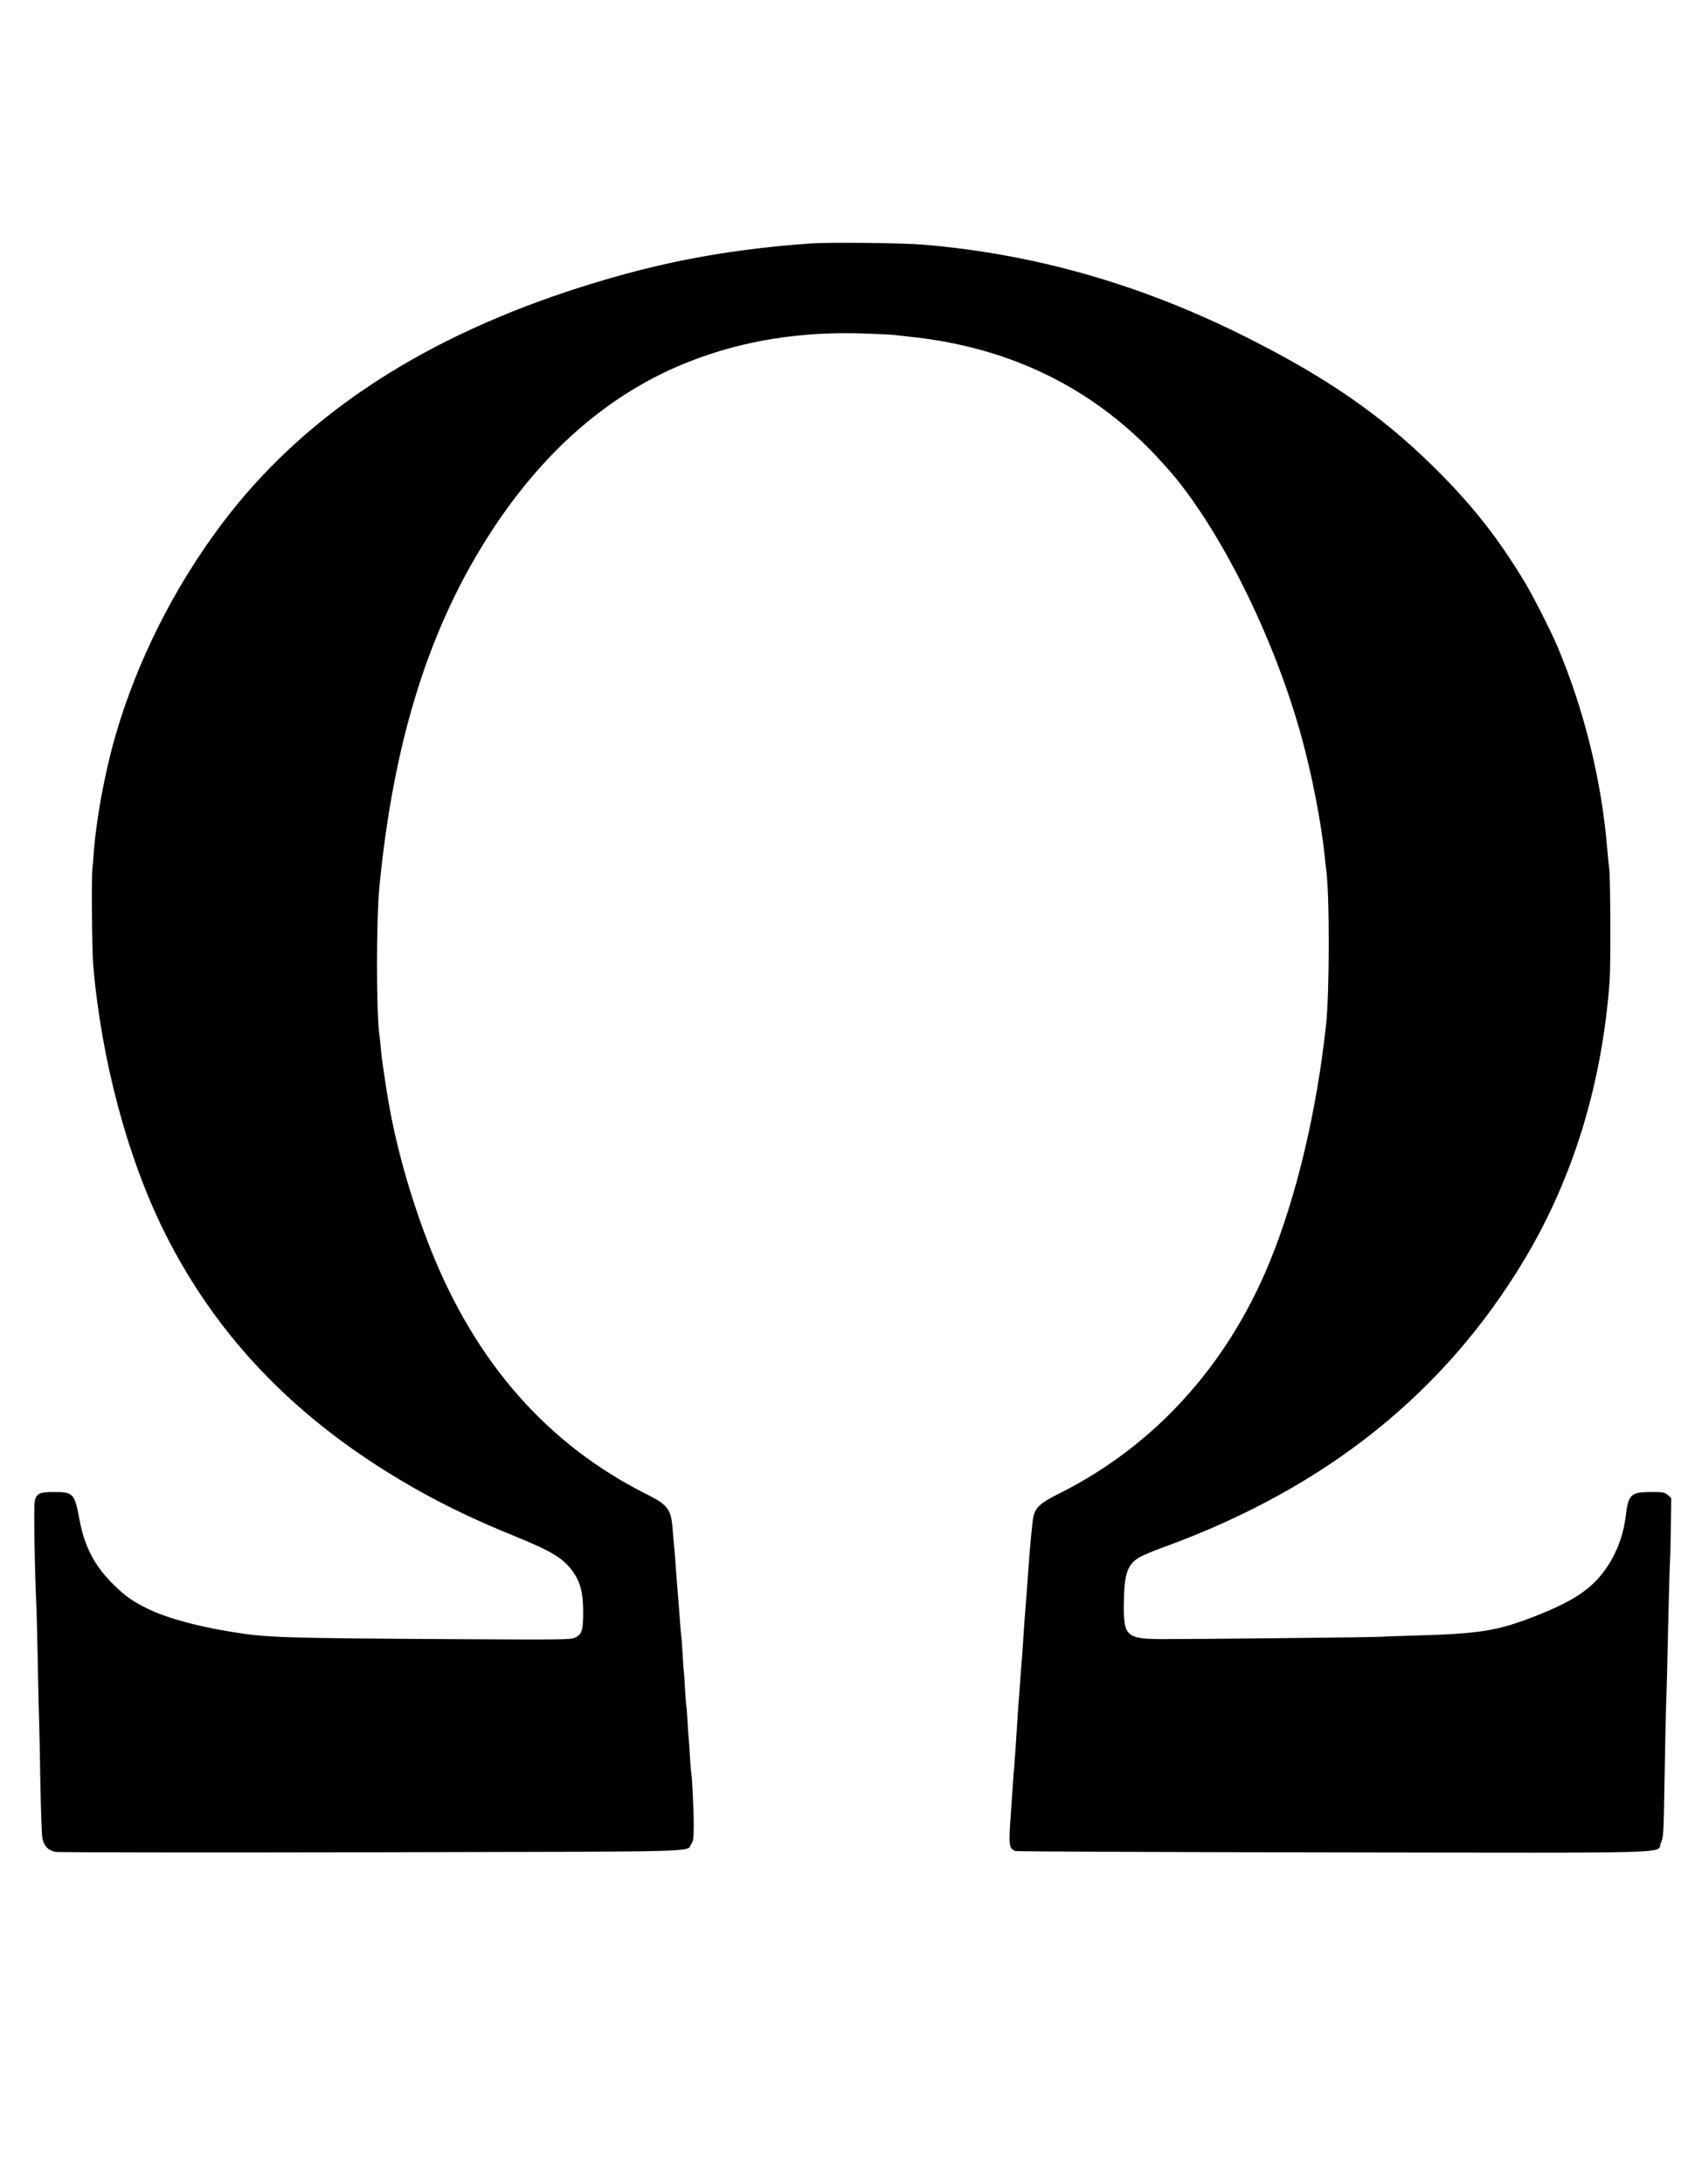 <?xml version="1.0" standalone="no"?>
<!DOCTYPE svg PUBLIC "-//W3C//DTD SVG 20010904//EN"
 "http://www.w3.org/TR/2001/REC-SVG-20010904/DTD/svg10.dtd">
<svg version="1.0" xmlns="http://www.w3.org/2000/svg"
 width="1359pt" height="1758pt" viewBox="0 0 1359 1758"
 preserveAspectRatio="xMidYMid meet">
<g transform="translate(0,1758) scale(0.1,-0.1)"
fill="#000000" stroke="none">
<path d="M6520 15620 c-722 -53 -1289 -166 -1960 -389 -1220 -407 -2139 -1025
-2771 -1864 -385 -510 -686 -1109 -859 -1707 -88 -306 -156 -676 -176 -955 -3
-49 -8 -101 -10 -115 -8 -51 -4 -655 6 -773 65 -768 277 -1562 579 -2165 426
-851 1078 -1520 1991 -2042 251 -144 503 -265 840 -402 282 -115 377 -173 451
-277 62 -87 84 -171 84 -326 0 -149 -10 -180 -65 -207 -32 -16 -91 -17 -865
-13 -1519 9 -1617 12 -1911 61 -277 45 -521 113 -668 186 -122 60 -184 104
-282 203 -145 145 -225 300 -265 517 -39 208 -48 218 -209 218 -111 0 -134
-11 -150 -70 -10 -35 -1 -553 15 -910 2 -63 7 -261 10 -440 3 -179 8 -370 10
-425 2 -55 7 -278 10 -495 4 -217 11 -418 16 -446 12 -62 47 -99 104 -111 22
-4 1163 -6 2535 -3 2753 6 2541 0 2585 66 17 25 20 47 20 159 0 121 -14 404
-20 415 -1 3 -6 59 -10 125 -4 66 -8 134 -10 150 -2 17 -7 82 -10 145 -4 63
-8 117 -10 120 -1 3 -6 64 -10 135 -4 72 -8 137 -10 145 -2 8 -6 69 -9 135 -4
66 -9 131 -11 145 -2 14 -7 63 -10 110 -3 47 -12 164 -20 260 -8 96 -17 216
-20 265 -4 50 -8 101 -10 115 -2 14 -6 66 -10 115 -12 156 -39 192 -205 275
-799 400 -1378 1057 -1743 1975 -143 359 -262 767 -328 1123 -28 151 -67 413
-74 502 -4 41 -8 85 -10 98 -26 167 -26 926 -1 1187 115 1194 407 2115 913
2884 429 653 960 1106 1582 1350 428 168 887 243 1396 227 116 -4 224 -9 240
-11 17 -2 77 -9 135 -15 766 -79 1406 -376 1920 -890 74 -74 181 -192 237
-262 398 -497 796 -1320 1002 -2072 86 -313 161 -703 187 -966 3 -36 8 -76 10
-90 29 -188 29 -991 0 -1260 -76 -700 -238 -1380 -452 -1904 -342 -837 -928
-1483 -1694 -1867 -148 -74 -188 -108 -208 -177 -10 -34 -32 -269 -47 -497 -3
-49 -10 -139 -15 -200 -9 -114 -16 -197 -25 -350 -3 -49 -8 -110 -10 -135 -2
-25 -7 -83 -10 -130 -3 -47 -8 -110 -10 -140 -5 -49 -16 -222 -30 -445 -3 -44
-8 -102 -10 -130 -3 -27 -7 -86 -10 -130 -3 -44 -10 -143 -15 -220 -21 -283
-18 -305 35 -325 11 -4 1163 -9 2560 -11 2873 -4 2597 -12 2637 78 21 46 22
69 29 498 4 248 10 524 13 615 4 91 11 370 16 620 6 250 12 489 15 530 3 41 6
173 7 293 l3 219 -28 24 c-26 22 -36 24 -133 24 -164 0 -184 -18 -205 -191
-20 -170 -84 -329 -184 -459 -111 -145 -261 -239 -560 -355 -295 -114 -435
-136 -970 -151 -137 -3 -252 -8 -255 -9 -7 -4 -1535 -20 -1760 -19 -294 1
-316 22 -312 295 3 233 29 307 128 365 24 14 117 53 206 85 1293 473 2247
1236 2890 2309 396 661 628 1420 688 2255 8 124 6 837 -4 890 -3 17 -10 89
-16 160 -46 558 -187 1126 -405 1640 -49 116 -197 407 -260 510 -217 360 -433
633 -741 935 -429 421 -881 730 -1549 1060 -828 409 -1663 645 -2545 720 -171
15 -767 21 -920 10z"/>
</g>
</svg>
